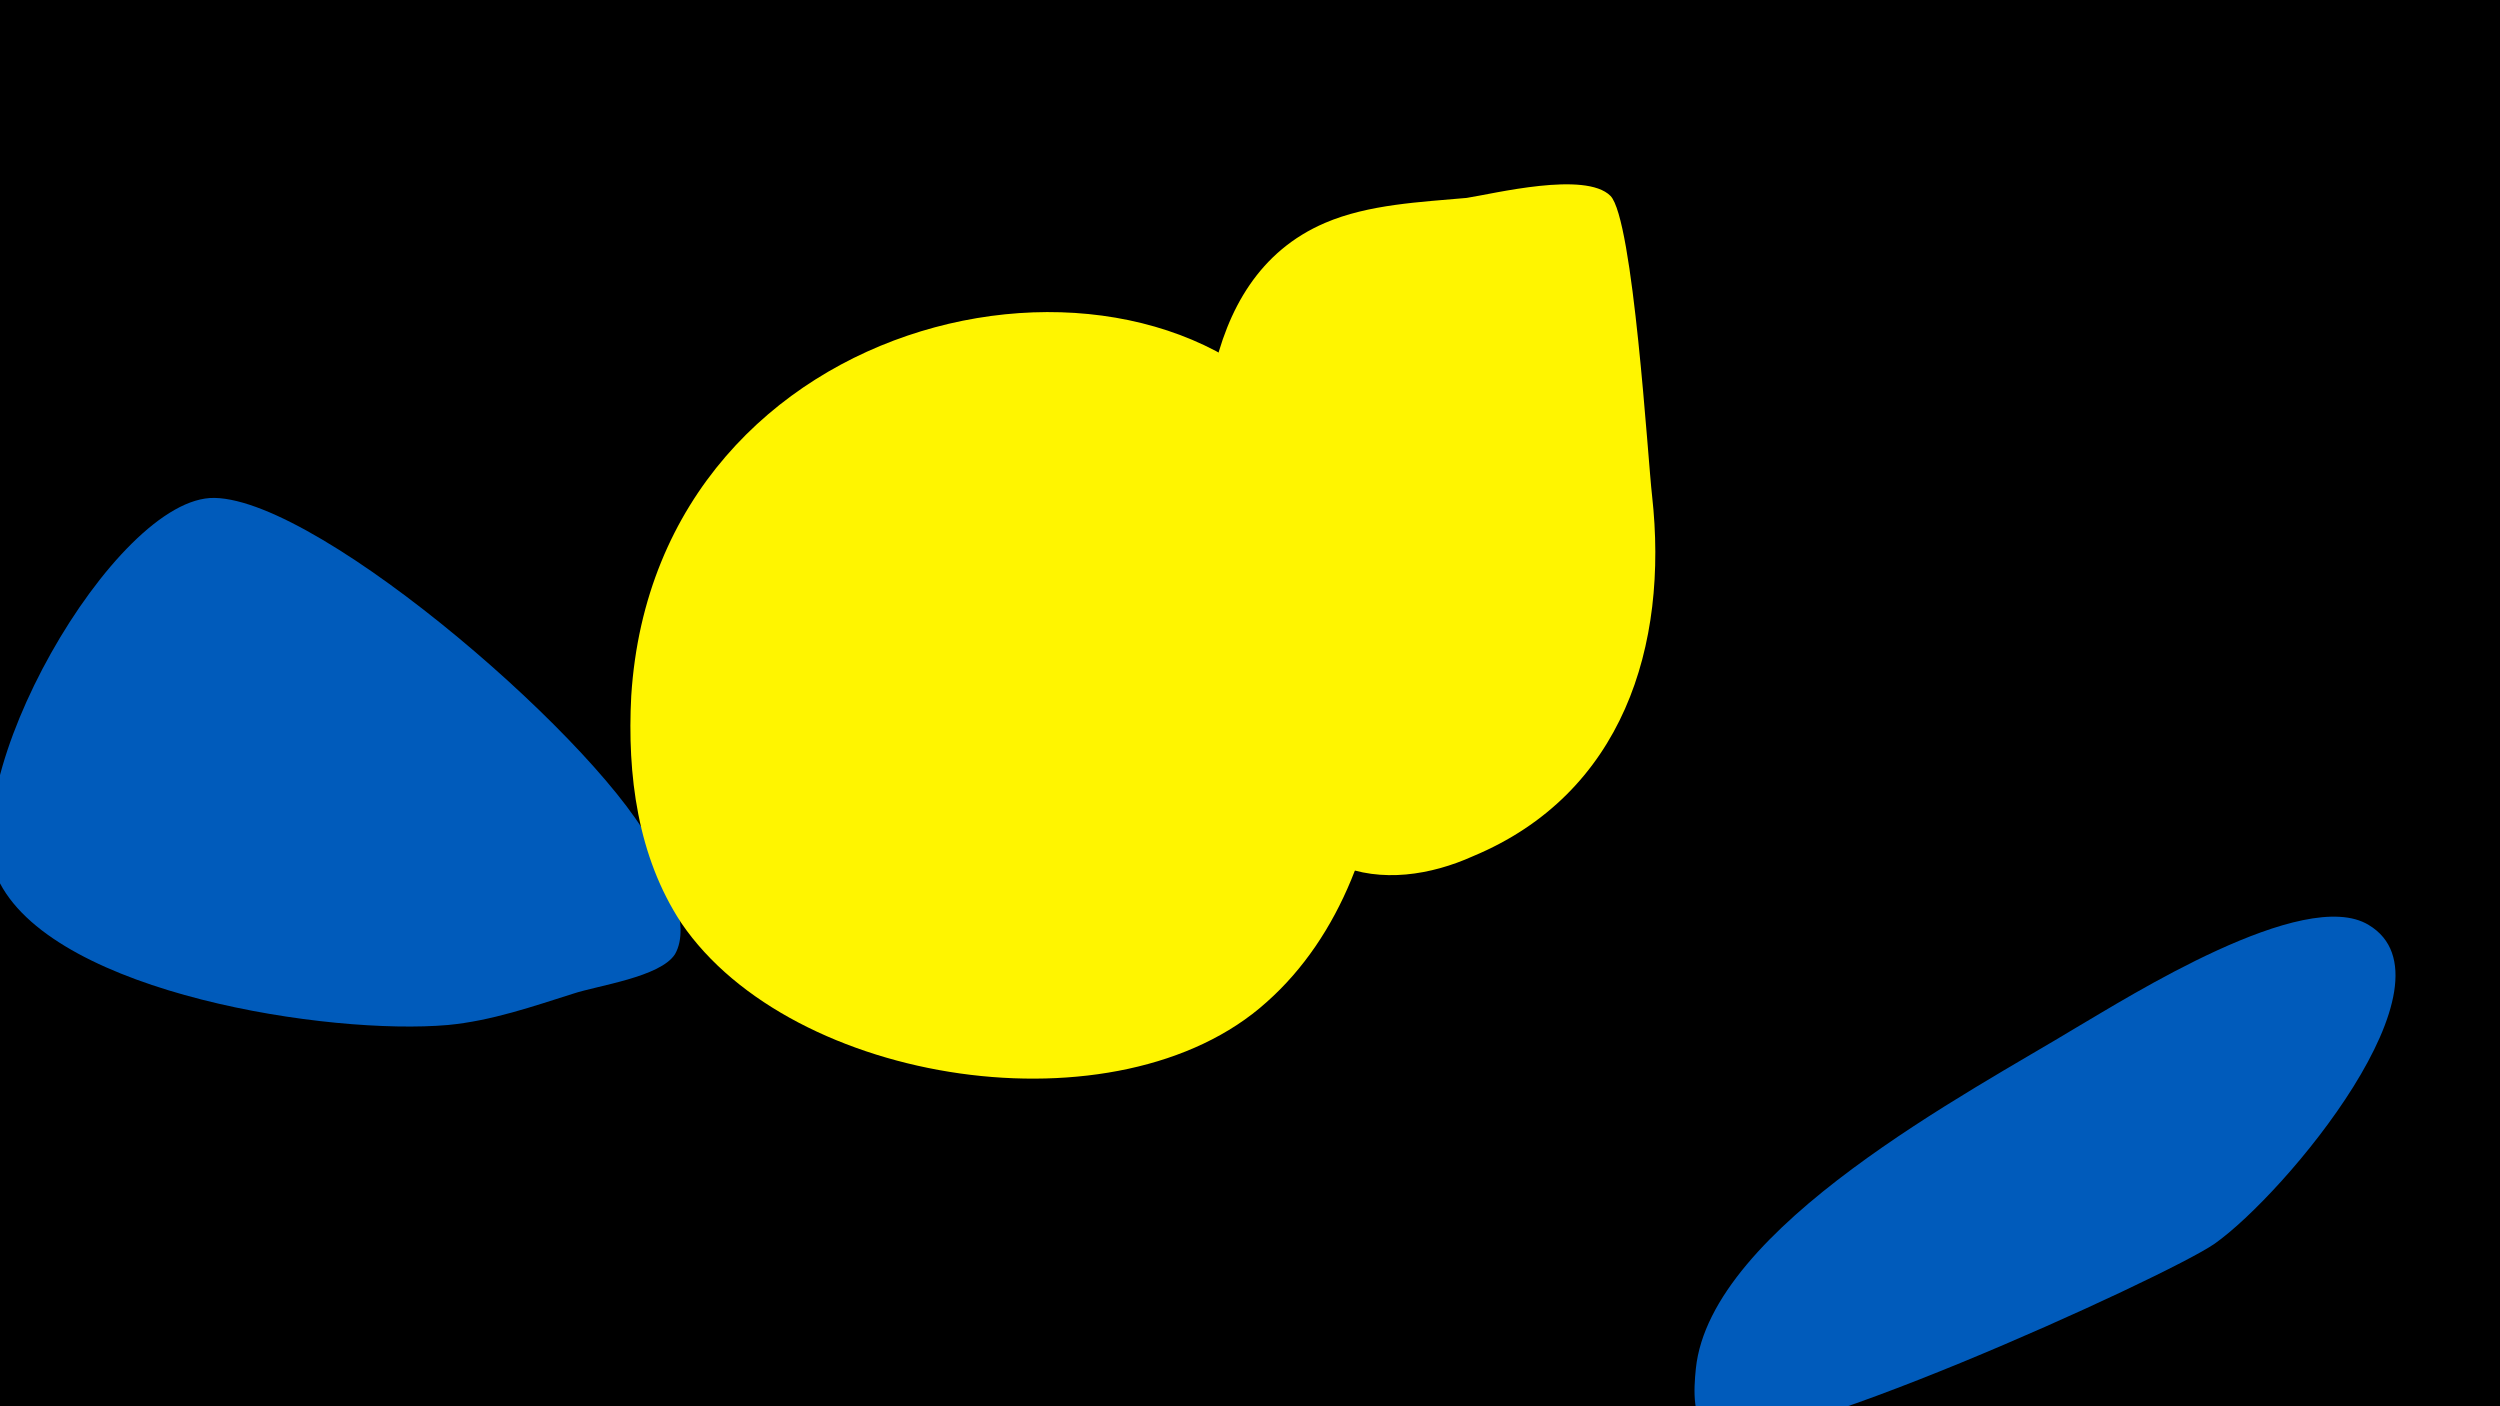 <svg width="1200" height="675" viewBox="-500 -500 1200 675" xmlns="http://www.w3.org/2000/svg"><path d="M-500-500h1200v675h-1200z" fill="#000"/><path d="M-186-92c-22-48-159-168-211-169-48-1-127 138-103 185 28 53 158 73 215 68 21-2 41-9 60-15 12-4 42-8 49-19 8-14-4-38-10-50z"  fill="#005bbb" /><path d="M130-291c-77-111-315-64-327 125-2 38 3 77 24 109 53 78 210 102 281 38 71-63 73-198 22-272z"  fill="#fff500" /><path d="M293-262c-2-17-9-133-20-144-12-12-56-1-69 1-22 2-47 3-68 12-63 27-62 112-56 169 5 45 14 118 62 139 21 9 45 5 65-4 72-30 94-101 86-173z"  fill="#fff500" /><path d="M497-7c-51 31-176 96-183 164-1 10-2 25 7 31 21 15 219-75 242-91 34-24 119-126 74-153-31-19-116 35-140 49z"  fill="#005bbb" /></svg>